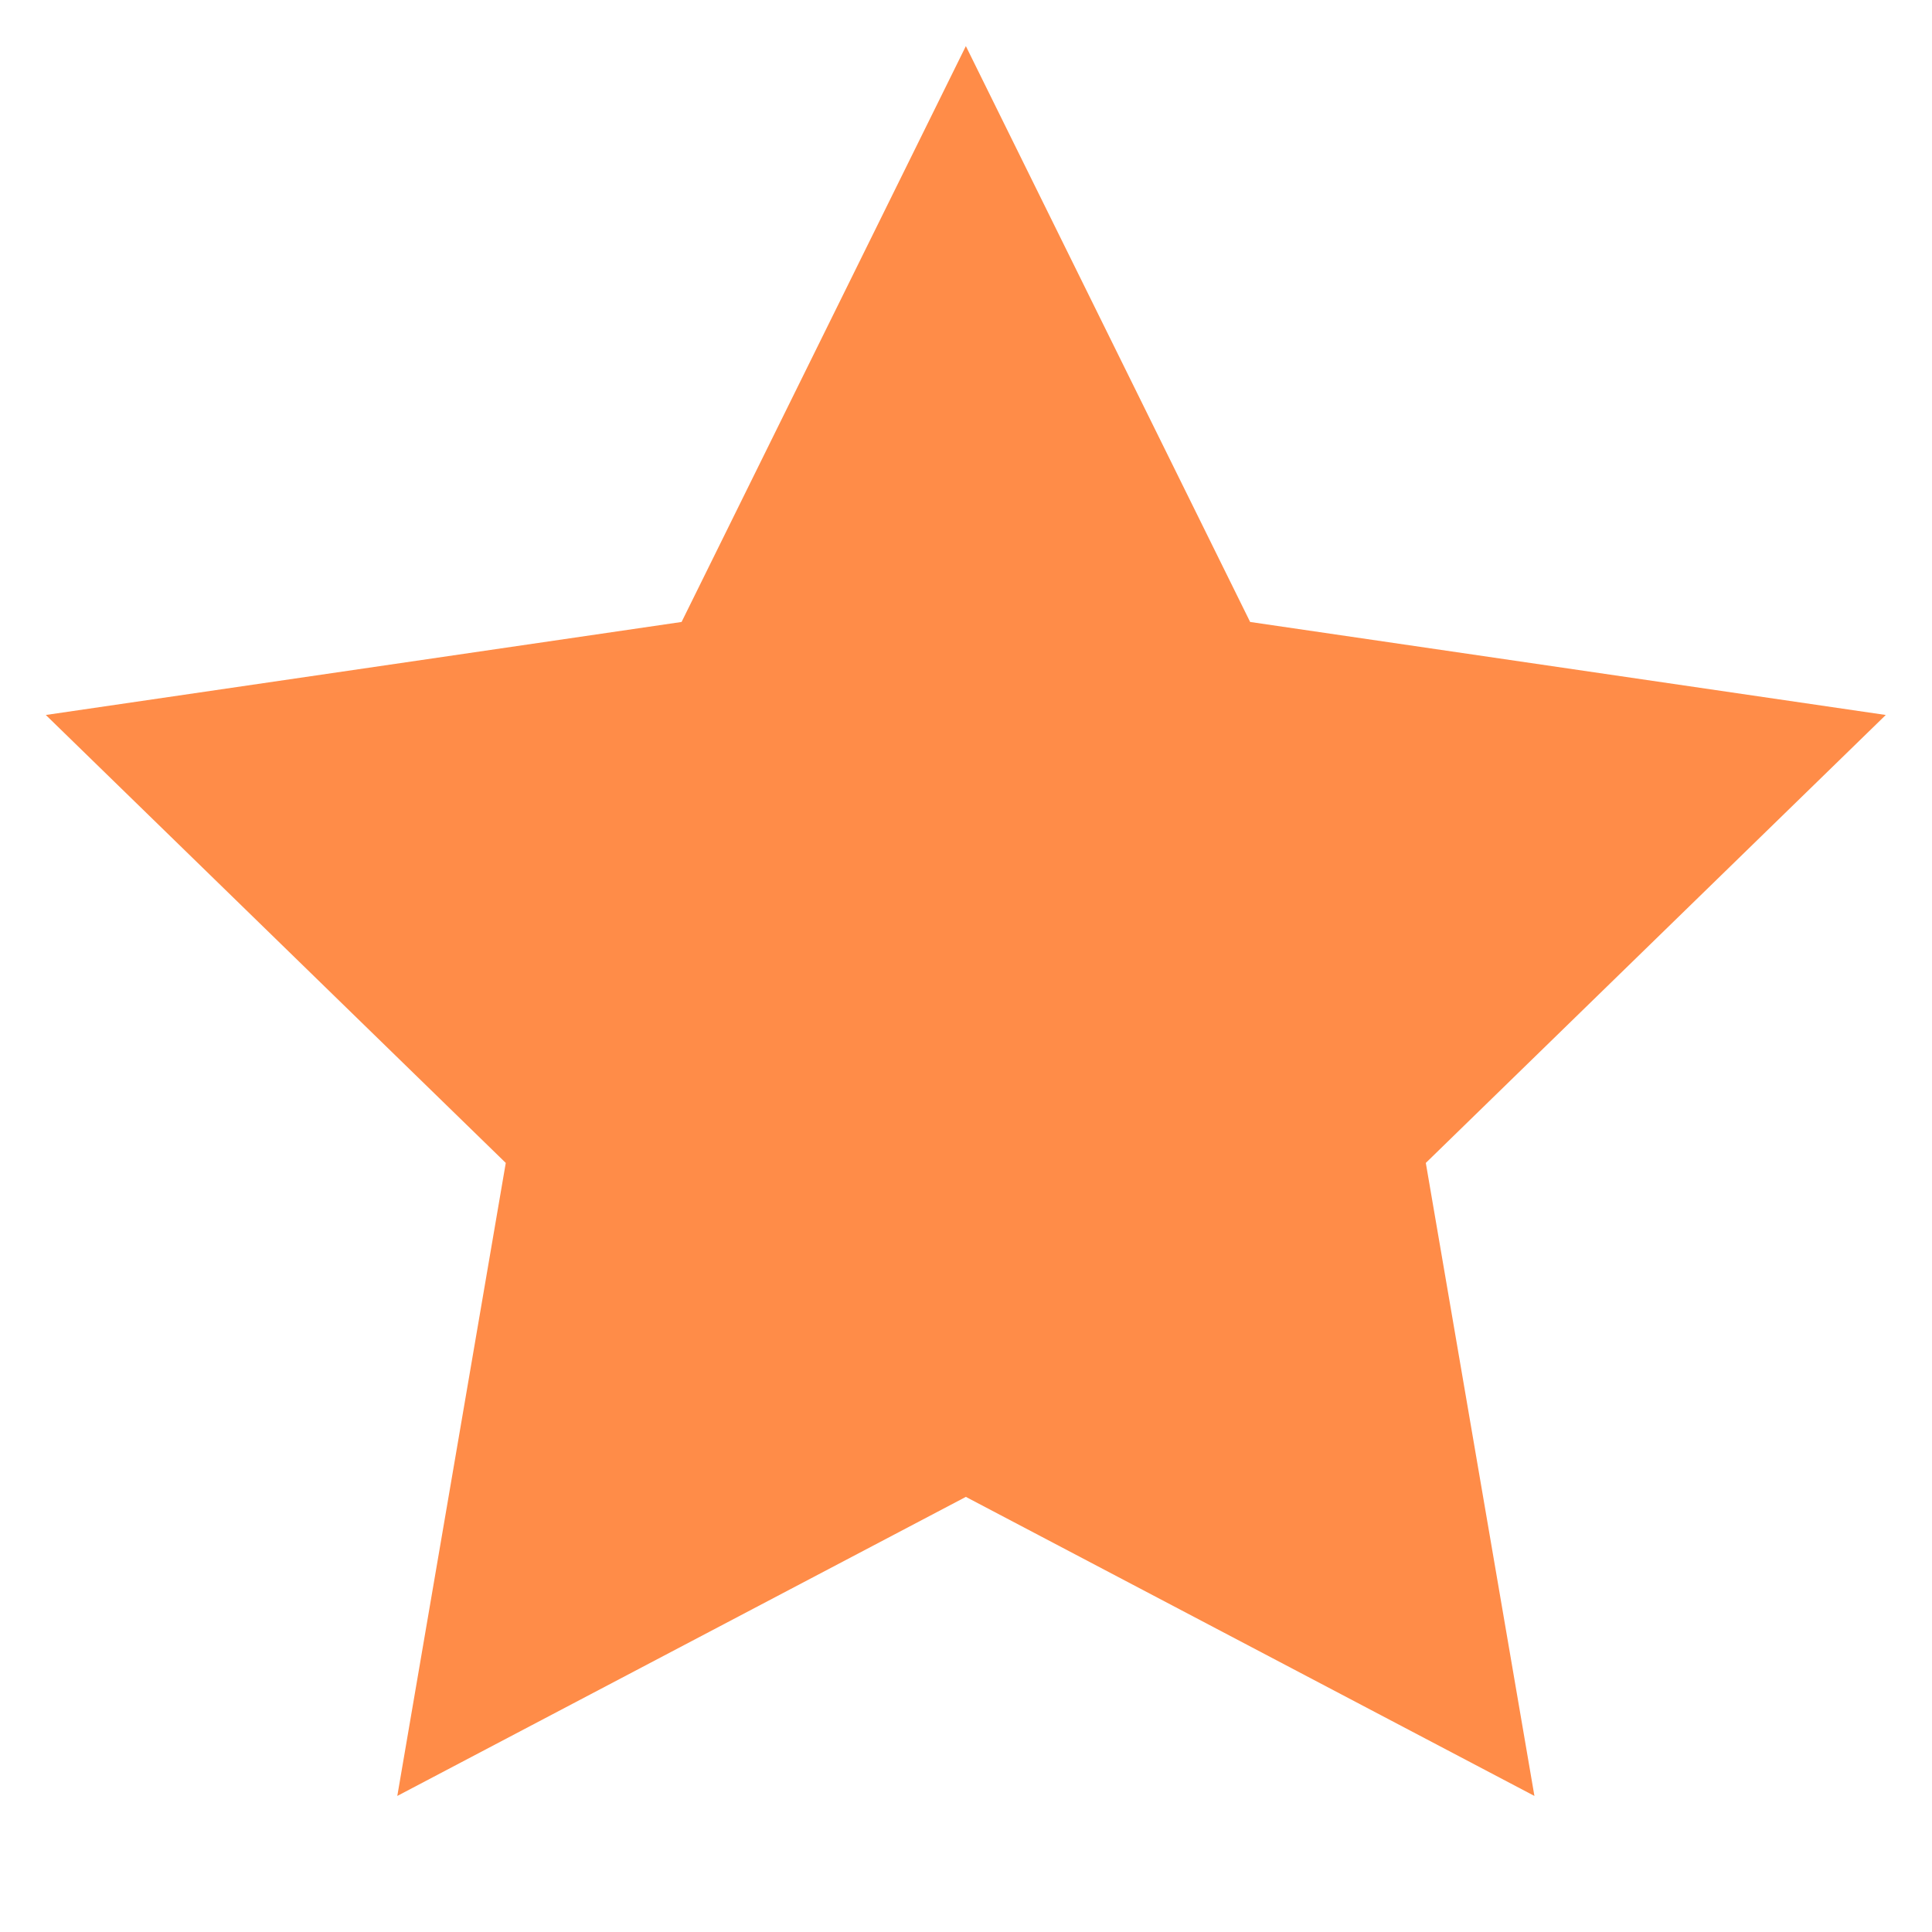 <svg width="14" height="14" viewBox="0 0 14 14" fill="none" xmlns="http://www.w3.org/2000/svg">
<path d="M6.999 0.334L9.059 4.507L13.665 5.181L10.332 8.427L11.119 13.014L6.999 10.847L2.879 13.014L3.665 8.427L0.332 5.181L4.939 4.507L6.999 0.334Z" fill="#FF8C48"/>
</svg>
